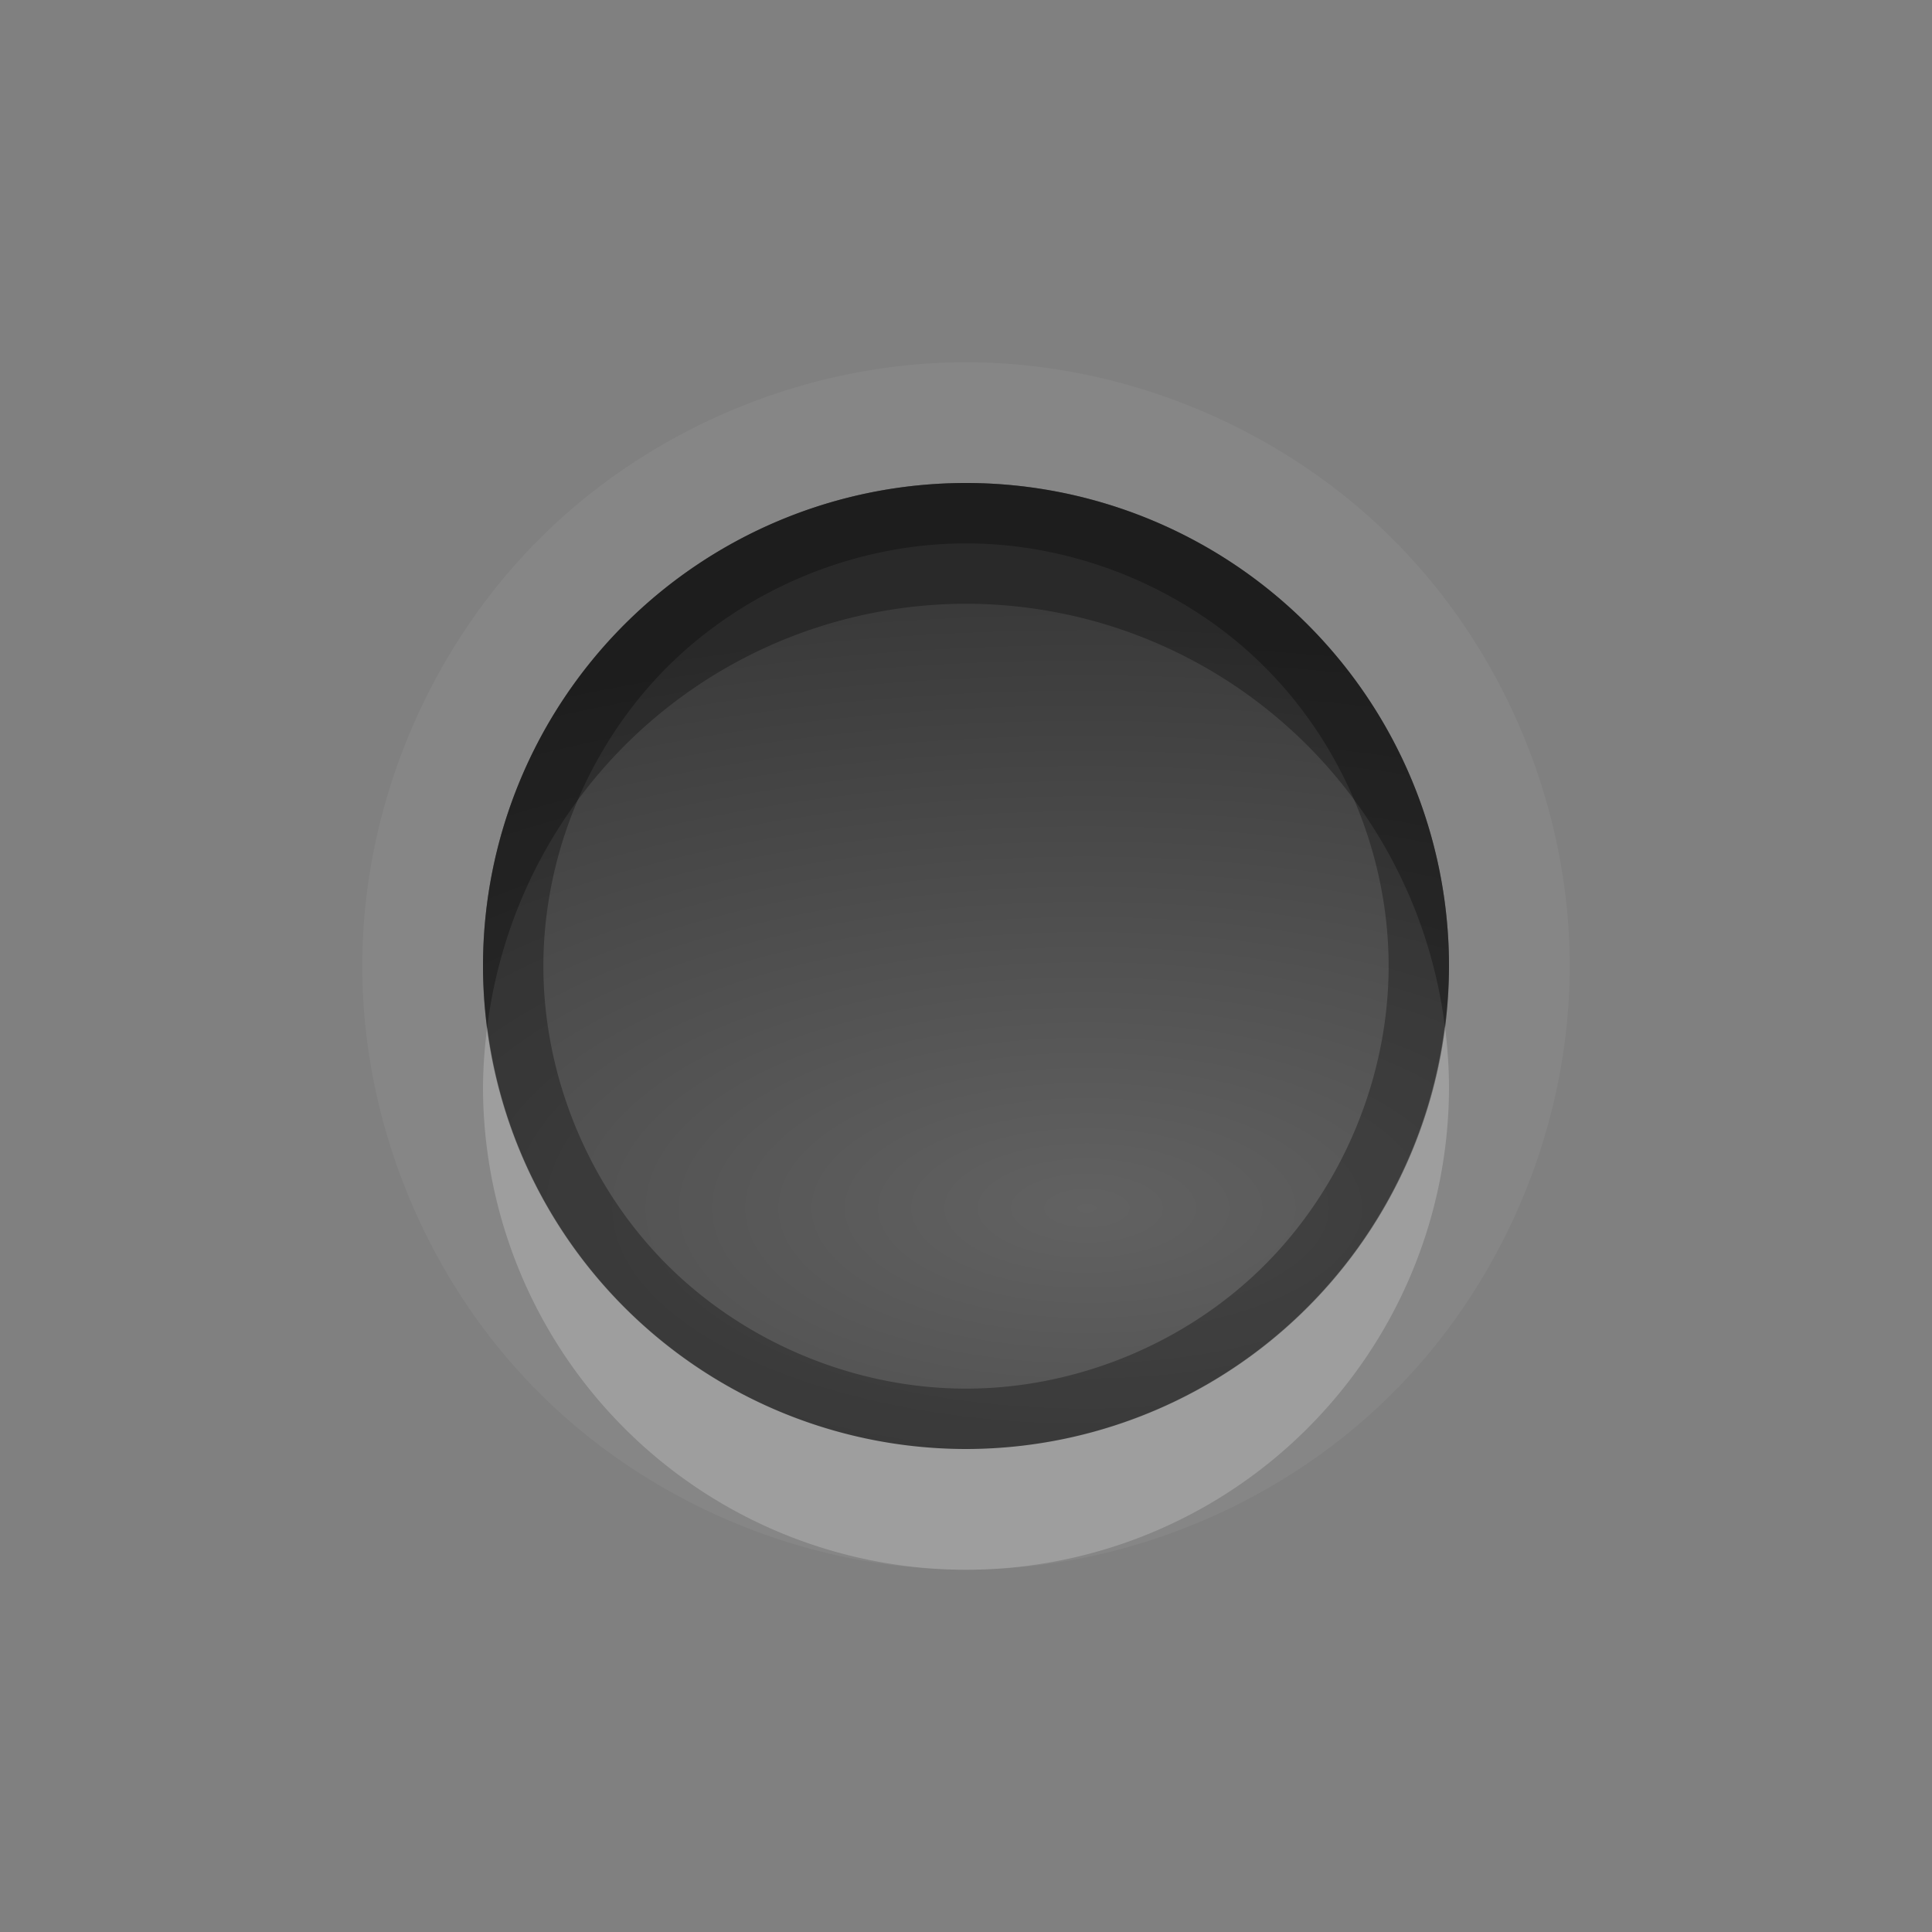 <?xml version="1.0" encoding="UTF-8"?>
<svg id="svg30" width="16" height="16" version="1.1" xmlns="http://www.w3.org/2000/svg" xmlns:cc="http://creativecommons.org/ns#" xmlns:dc="http://purl.org/dc/elements/1.1/" xmlns:rdf="http://www.w3.org/1999/02/22-rdf-syntax-ns#">
 <rect width="100%" height="100%" fill="#808080" stroke="none"/>
 <defs id="defs7">
  <radialGradient id="gr0" cx="9" cy="10" r="11" gradientTransform="matrix(1 0 0 .455 0 5.455)" gradientUnits="userSpaceOnUse">
   <stop id="stop2" stop-opacity=".235" offset="0"/>
   <stop id="stop4" stop-opacity=".549" offset="1"/>
  </radialGradient>
 </defs>
 <path id="path9" d="m8 3c-1.309 0-2.61 0.539-3.535 1.465s-1.465 2.226-1.465 3.535 0.539 2.61 1.465 3.535 2.226 1.465 3.535 1.465 2.61-0.539 3.535-1.465 1.465-2.226 1.465-3.535-0.539-2.61-1.465-3.535-2.226-1.465-3.535-1.465zm0 1a4 4 0 0 1 4 4 4 4 0 0 1-4 4 4 4 0 0 1-4-4 4 4 0 0 1 4-4z" fill="#fff" opacity=".05"/>
 <path id="base" d="m8 4a4 4 0 0 0-4 4 4 4 0 0 0 4 4 4 4 0 0 0 4-4 4 4 0 0 0-4-4z" fill="url(#gr0)"/>
 <path id="path15" d="m8 4a4 4 0 0 0-4 4 4 4 0 0 0 4 4 4 4 0 0 0 4-4 4 4 0 0 0-4-4zm0 0.5c0.916 0 1.827 0.377 2.475 1.025s1.025 1.558 1.025 2.475-0.378 1.827-1.025 2.475-1.558 1.025-2.475 1.025-1.827-0.378-2.475-1.025-1.025-1.558-1.025-2.475 0.377-1.827 1.025-2.475 1.558-1.025 2.475-1.025z" opacity=".3"/>
 <path id="path20" d="m11.965 8.494a4 4 0 0 1-3.965 3.506 4 4 0 0 1-3.965-3.494 4 4 0 0 0-0.035 0.494 4 4 0 0 0 4 4 4 4 0 0 0 4-4 4 4 0 0 0-0.035-0.506z" fill="#fff" opacity=".2"/>
 <path id="path25" d="M 8 4 A 4 4 0 0 0 4 8 A 4 4 0 0 0 4.035 8.506 A 4 4 0 0 1 8 5 A 4 4 0 0 1 11.965 8.494 A 4 4 0 0 0 12 8 A 4 4 0 0 0 8 4 z " opacity=".3"/>
</svg>
